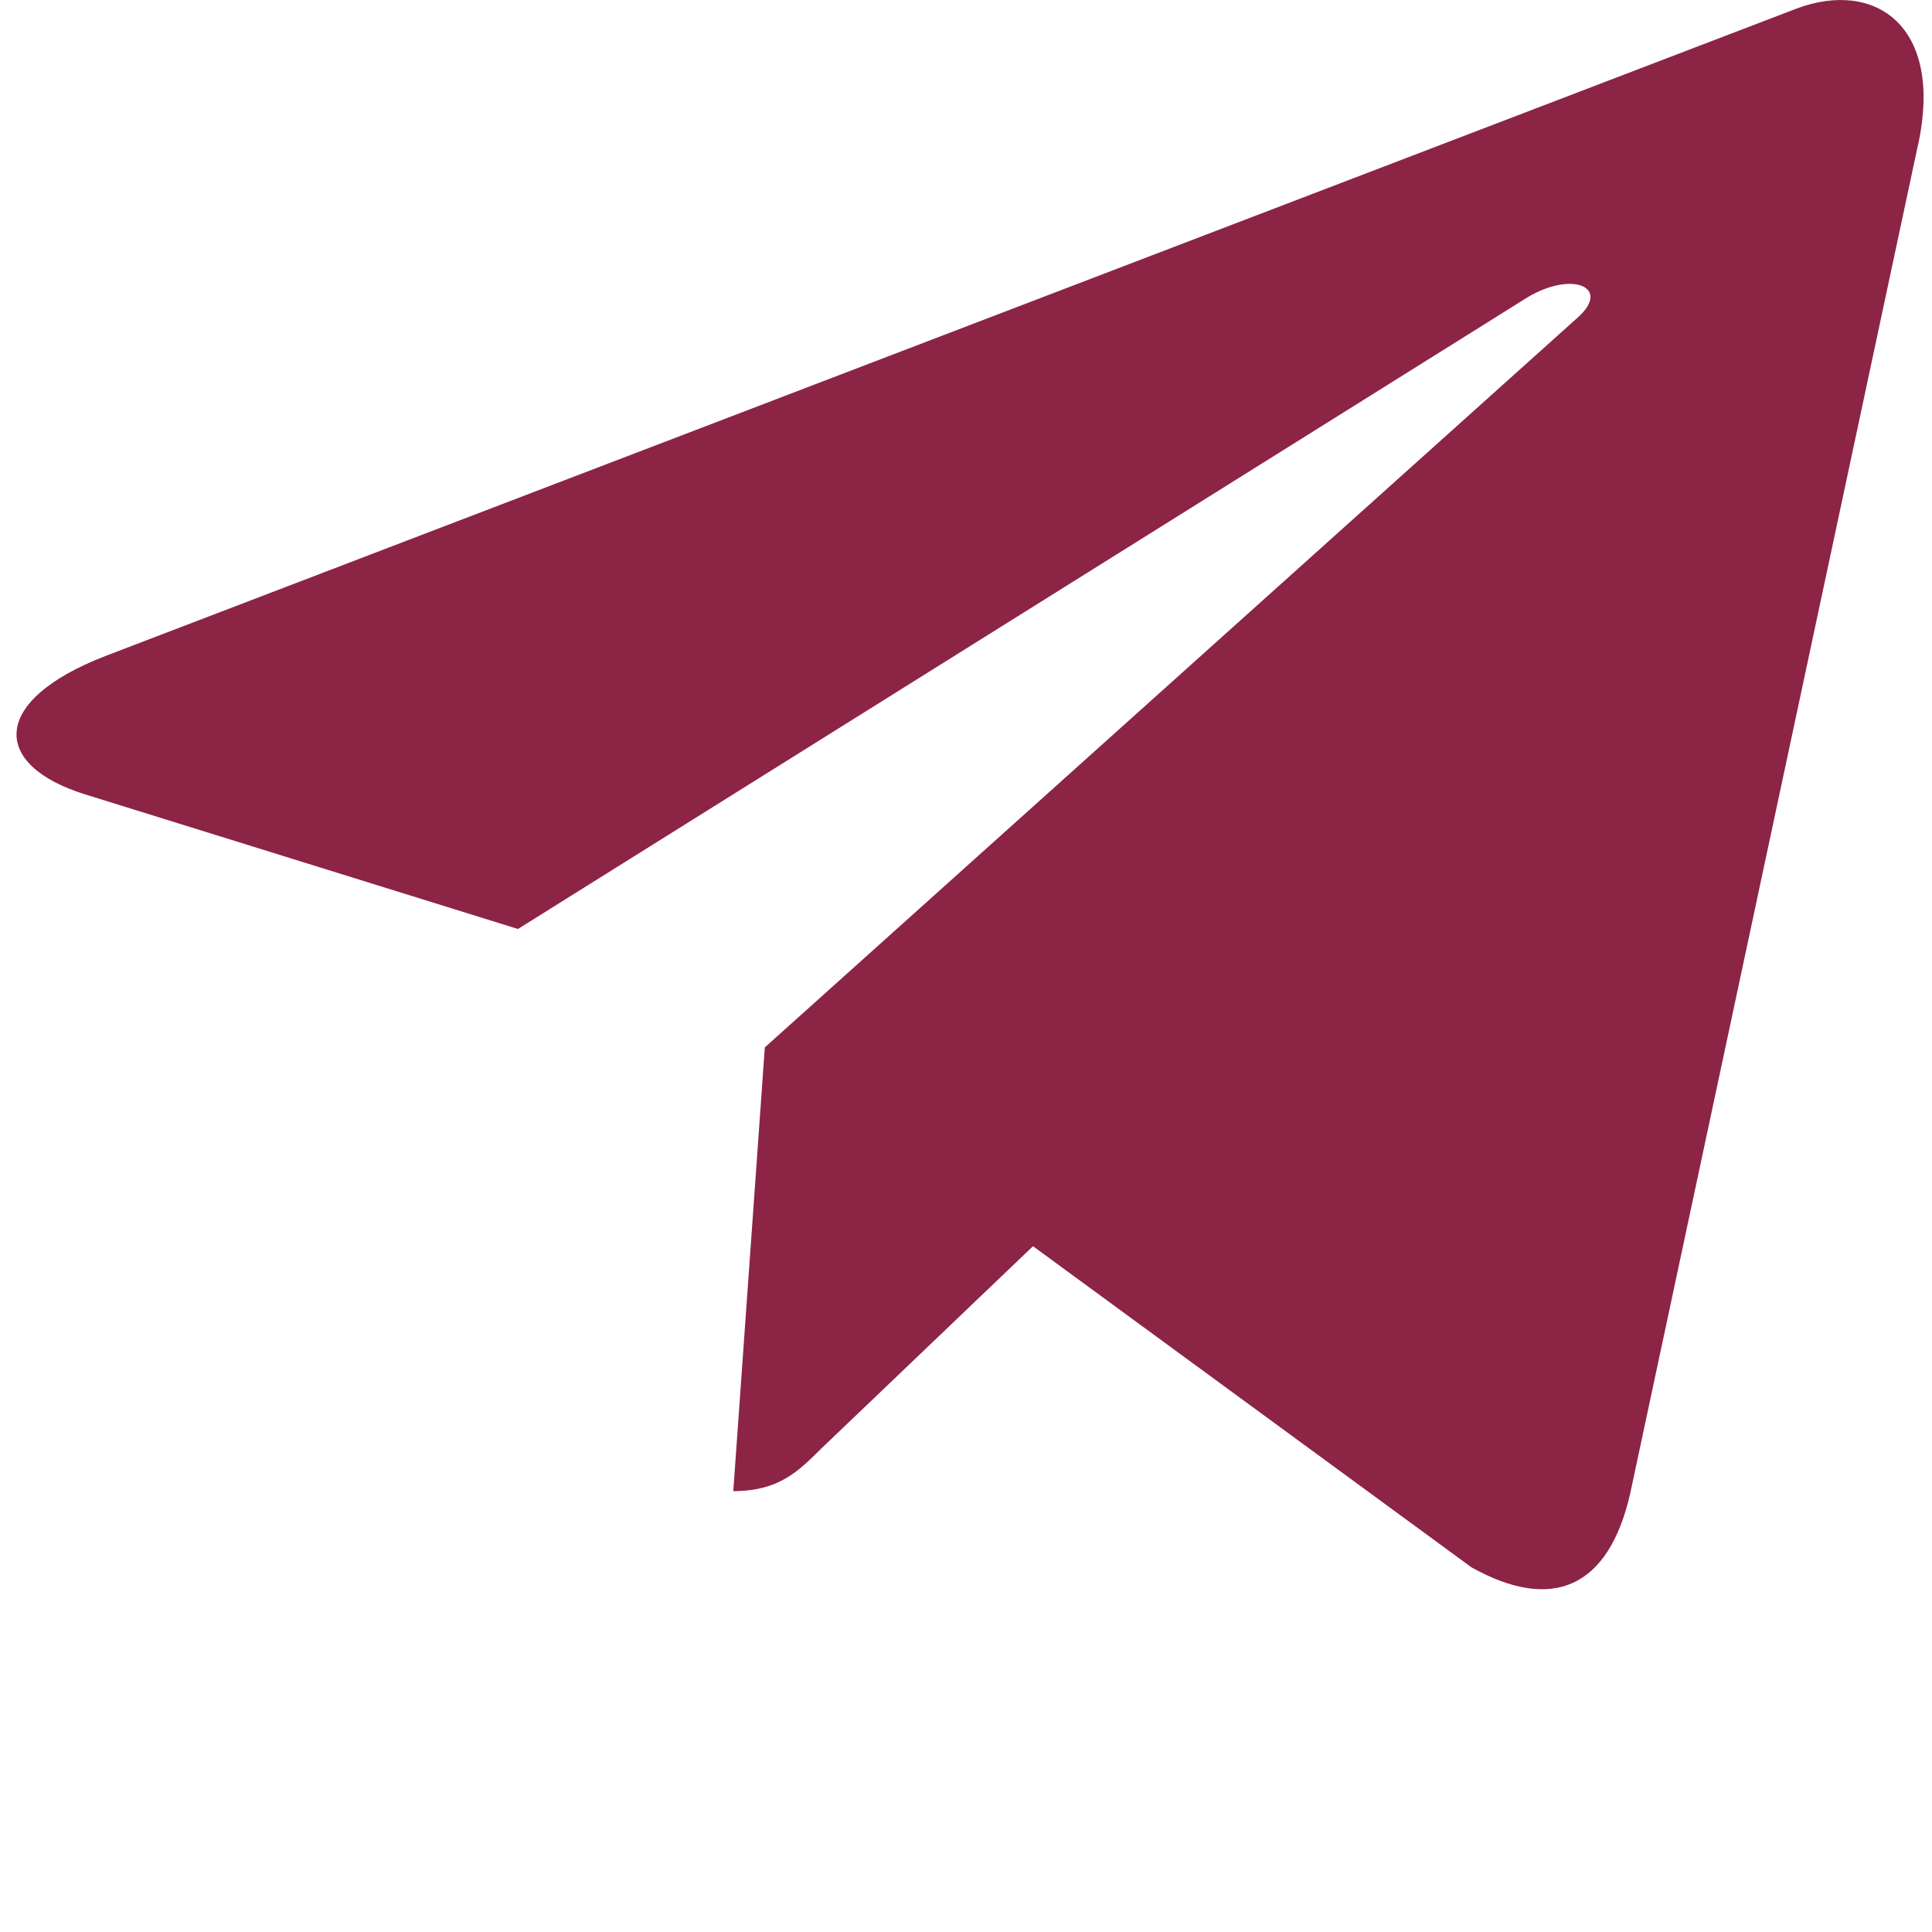 <svg width="31" height="31" viewBox="0 0 31 31" fill="none" xmlns="http://www.w3.org/2000/svg">
<g clip-path="url(#clip0)">
<path d="M12.272 16.806L11.766 23.926C12.49 23.926 12.804 23.615 13.18 23.241L16.575 19.996L23.611 25.149C24.901 25.868 25.81 25.489 26.158 23.962L30.776 2.322L30.778 2.321C31.187 0.414 30.088 -0.332 28.831 0.136L1.686 10.528C-0.167 11.247 -0.139 12.28 1.371 12.748L8.311 14.906L24.431 4.82C25.189 4.318 25.879 4.596 25.312 5.098L12.272 16.806Z" fill="#8C2446"/>
</g>
<defs>
<clipPath id="clip0">
<rect width="30.6" height="30.6" fill="white" transform="translate(0.265)"/>
</clipPath>
</defs>
</svg>
